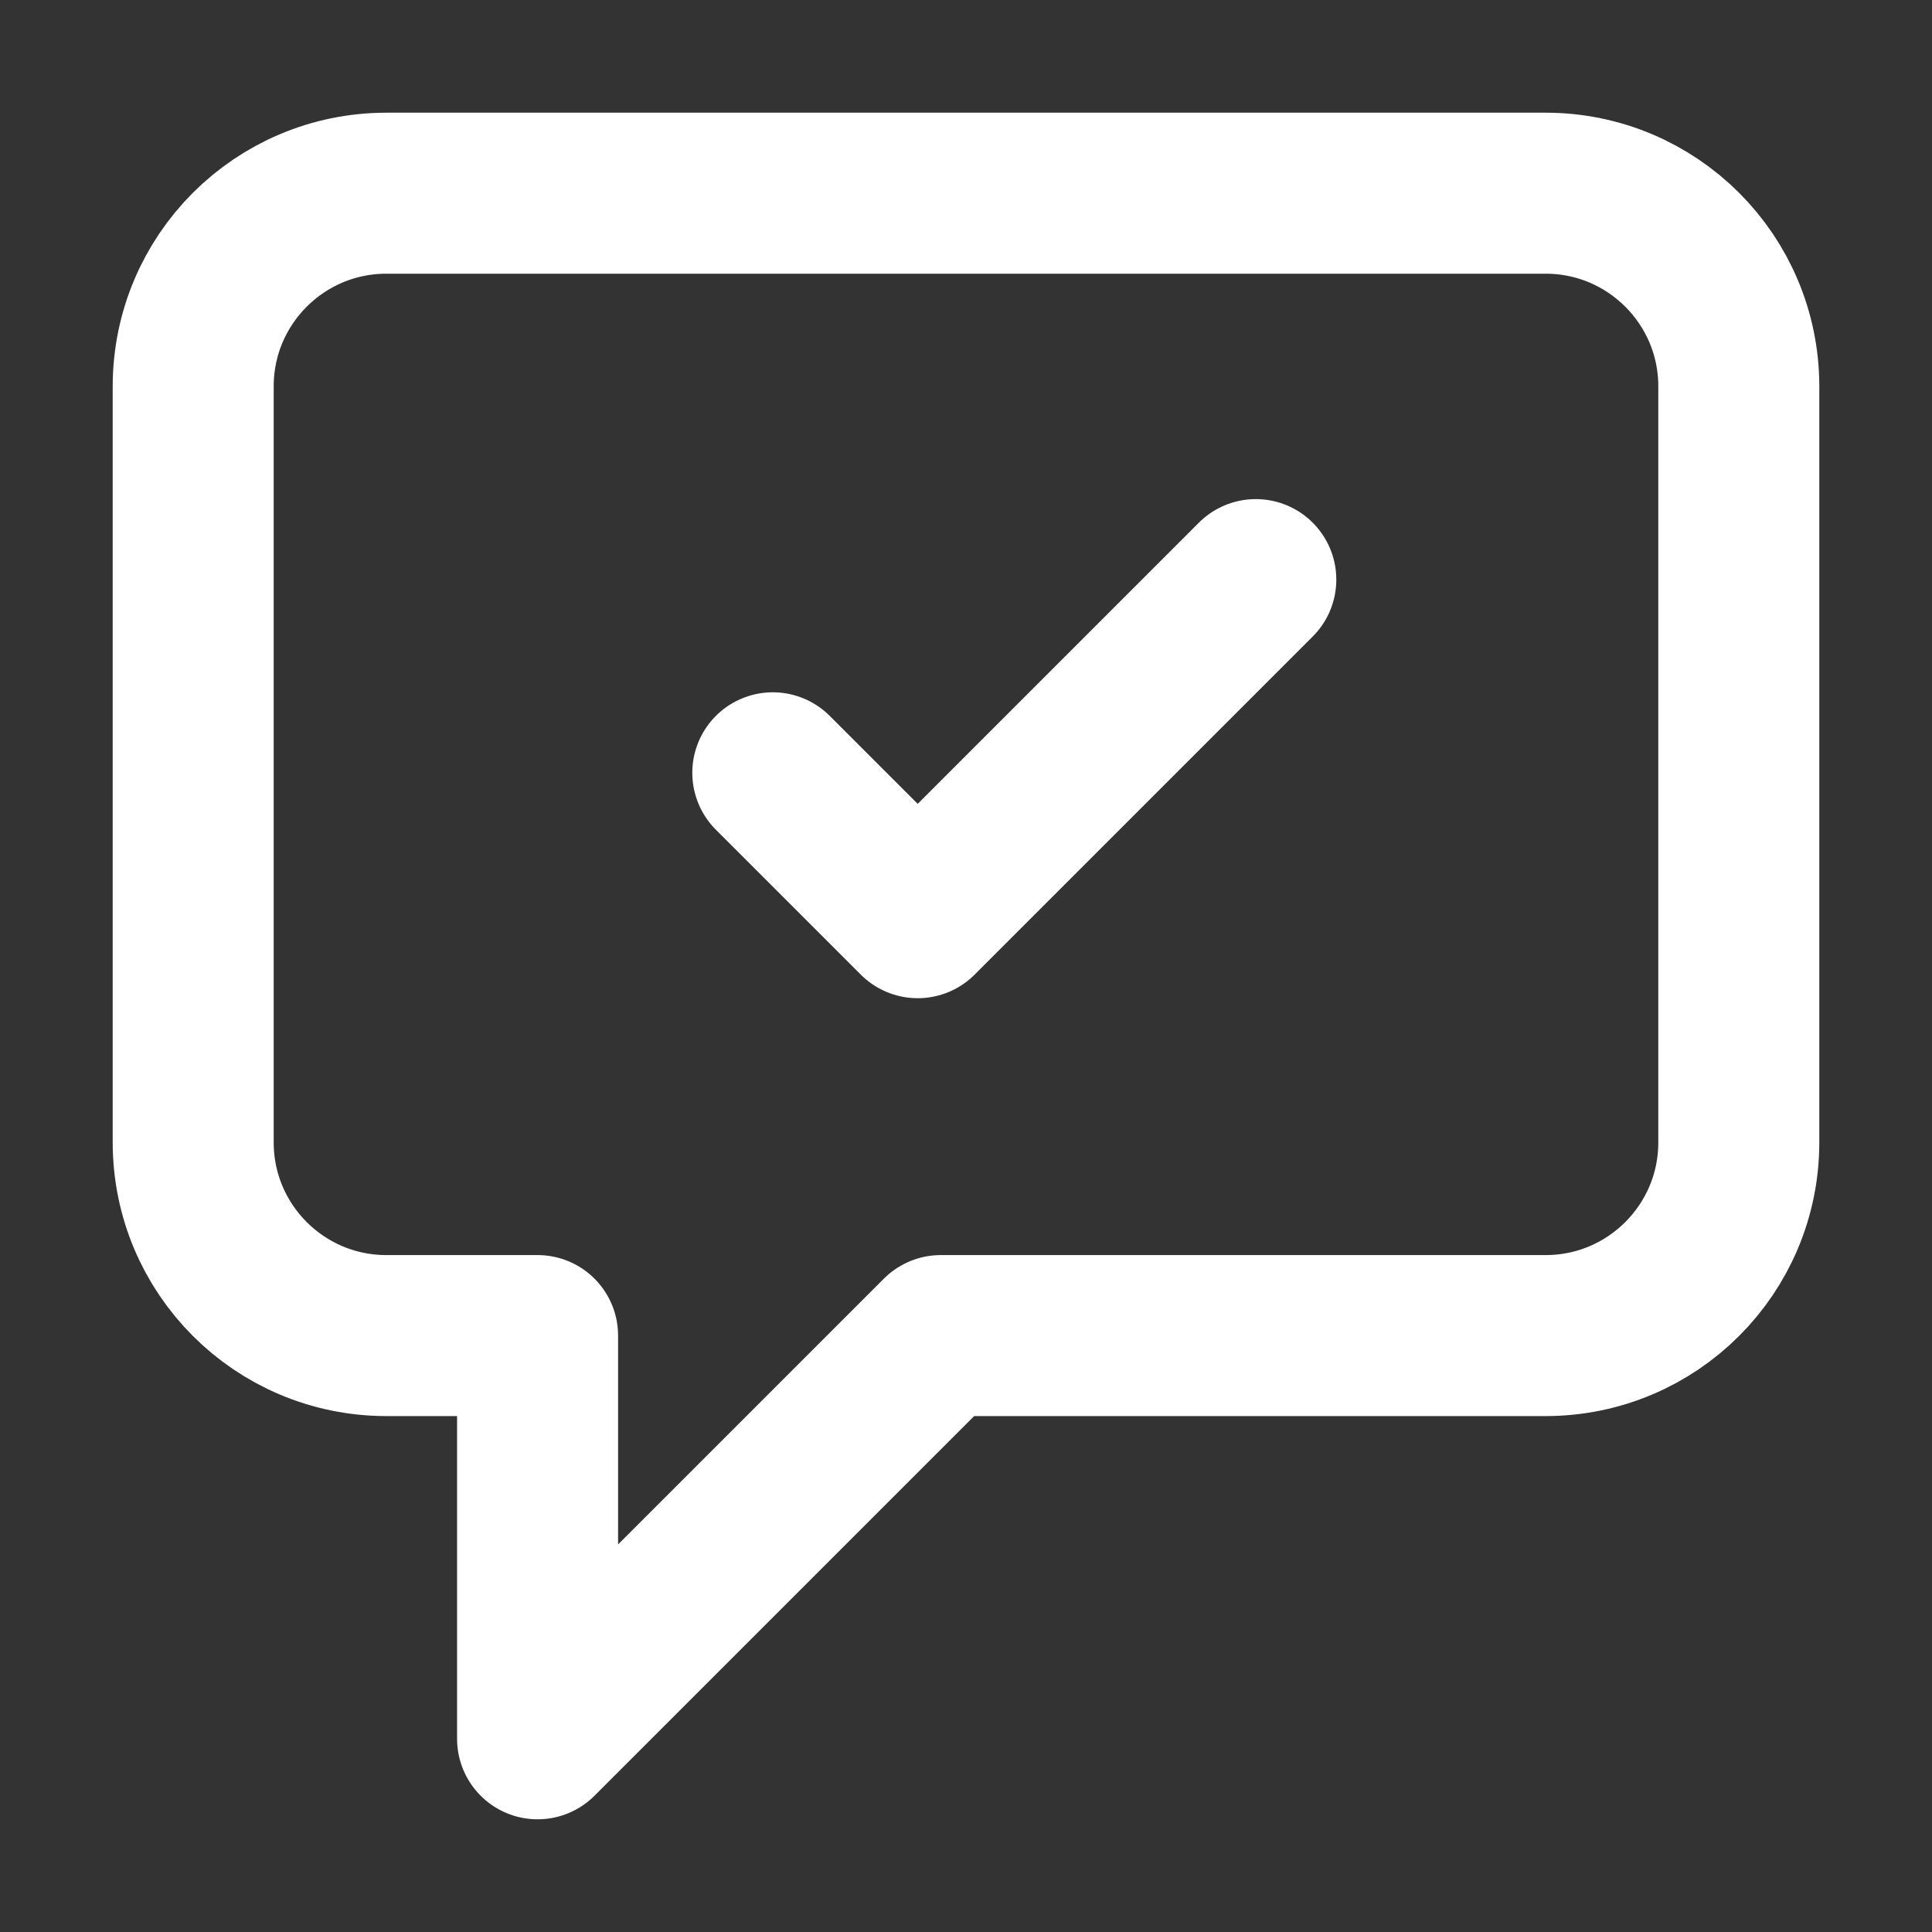 <svg width="24" height="24" viewBox="0 0 24 24" fill="none" xmlns="http://www.w3.org/2000/svg">
<rect x="0" y="0" width="24" height="24" fill="#333333" stroke="none"/>
<path d="M9.6 9.6L11.4 11.4L15.6 7.2M11.687 16.591L6.678 21.6V16.591H4.8C3.474 16.591 2.4 15.517 2.4 14.191V4.8C2.4 3.474 3.474 2.4 4.8 2.4H19.2C20.525 2.4 21.6 3.474 21.6 4.8V14.191C21.6 15.517 20.525 16.591 19.2 16.591H11.687Z" stroke="white" stroke-width="2" stroke-linecap="round" stroke-linejoin="round"/>
</svg>
